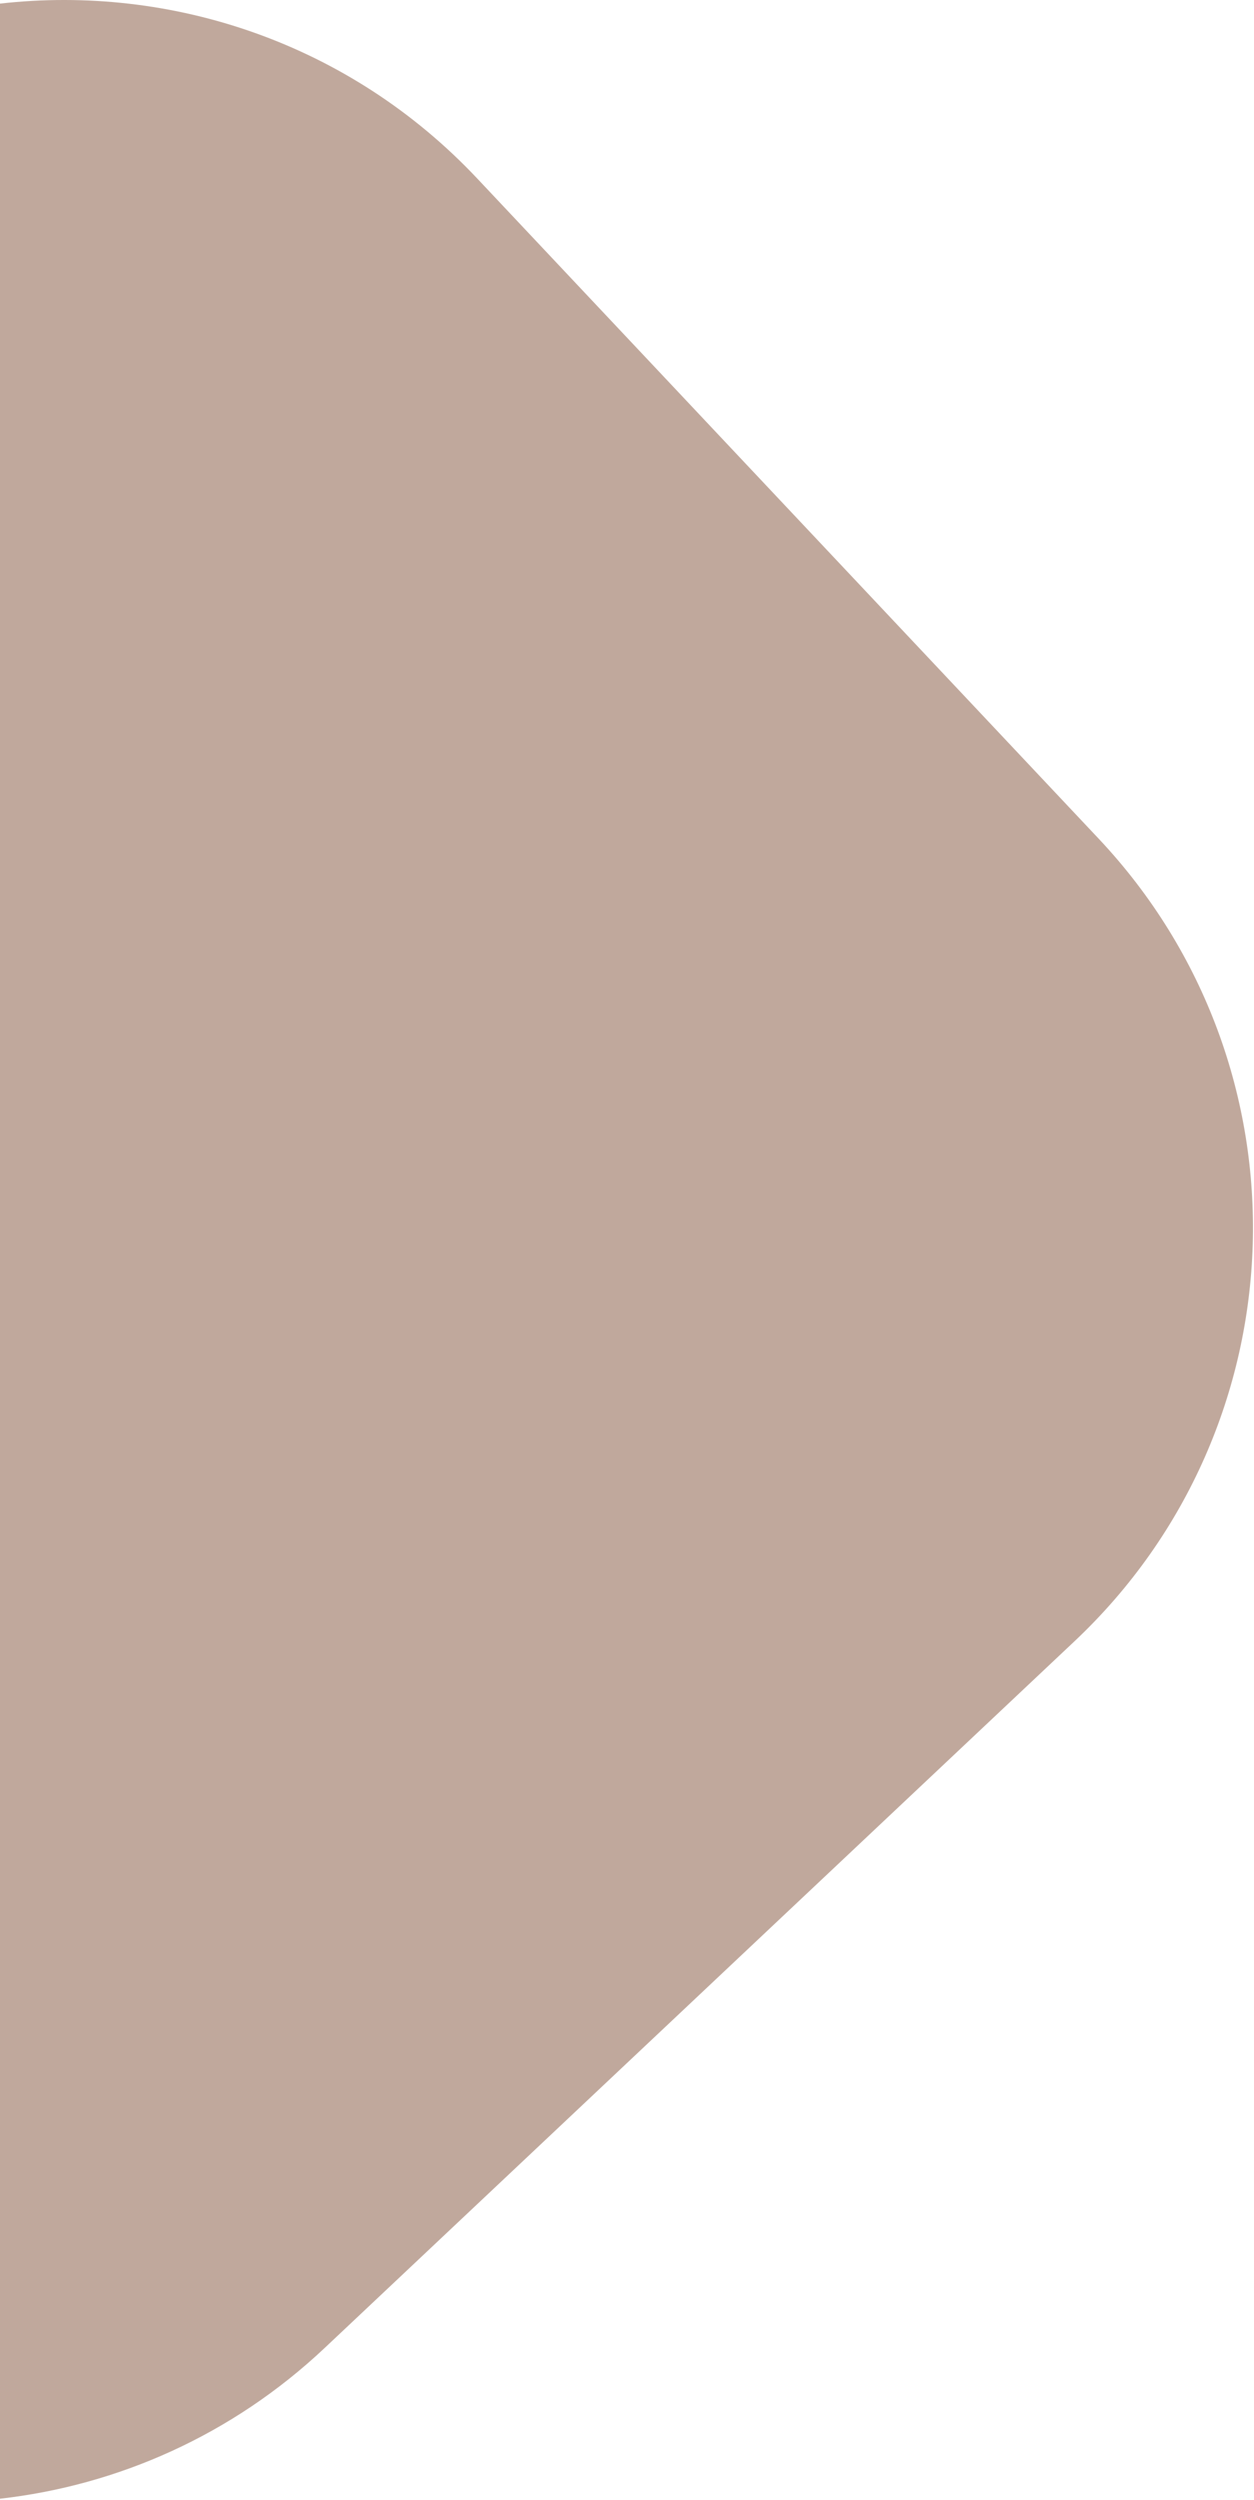 <svg width="263" height="524" viewBox="0 0 263 524" fill="none" xmlns="http://www.w3.org/2000/svg">
<path fill-rule="evenodd" clip-rule="evenodd" d="M0 523.735C24.658 520.943 48.654 510.443 68.108 492.119L225.376 343.989C273.217 298.927 275.47 223.614 230.408 175.773L100.083 37.409C73.351 9.028 35.973 -3.31 0 0.757V523.735Z" fill="#C0A89C"/>
</svg>
